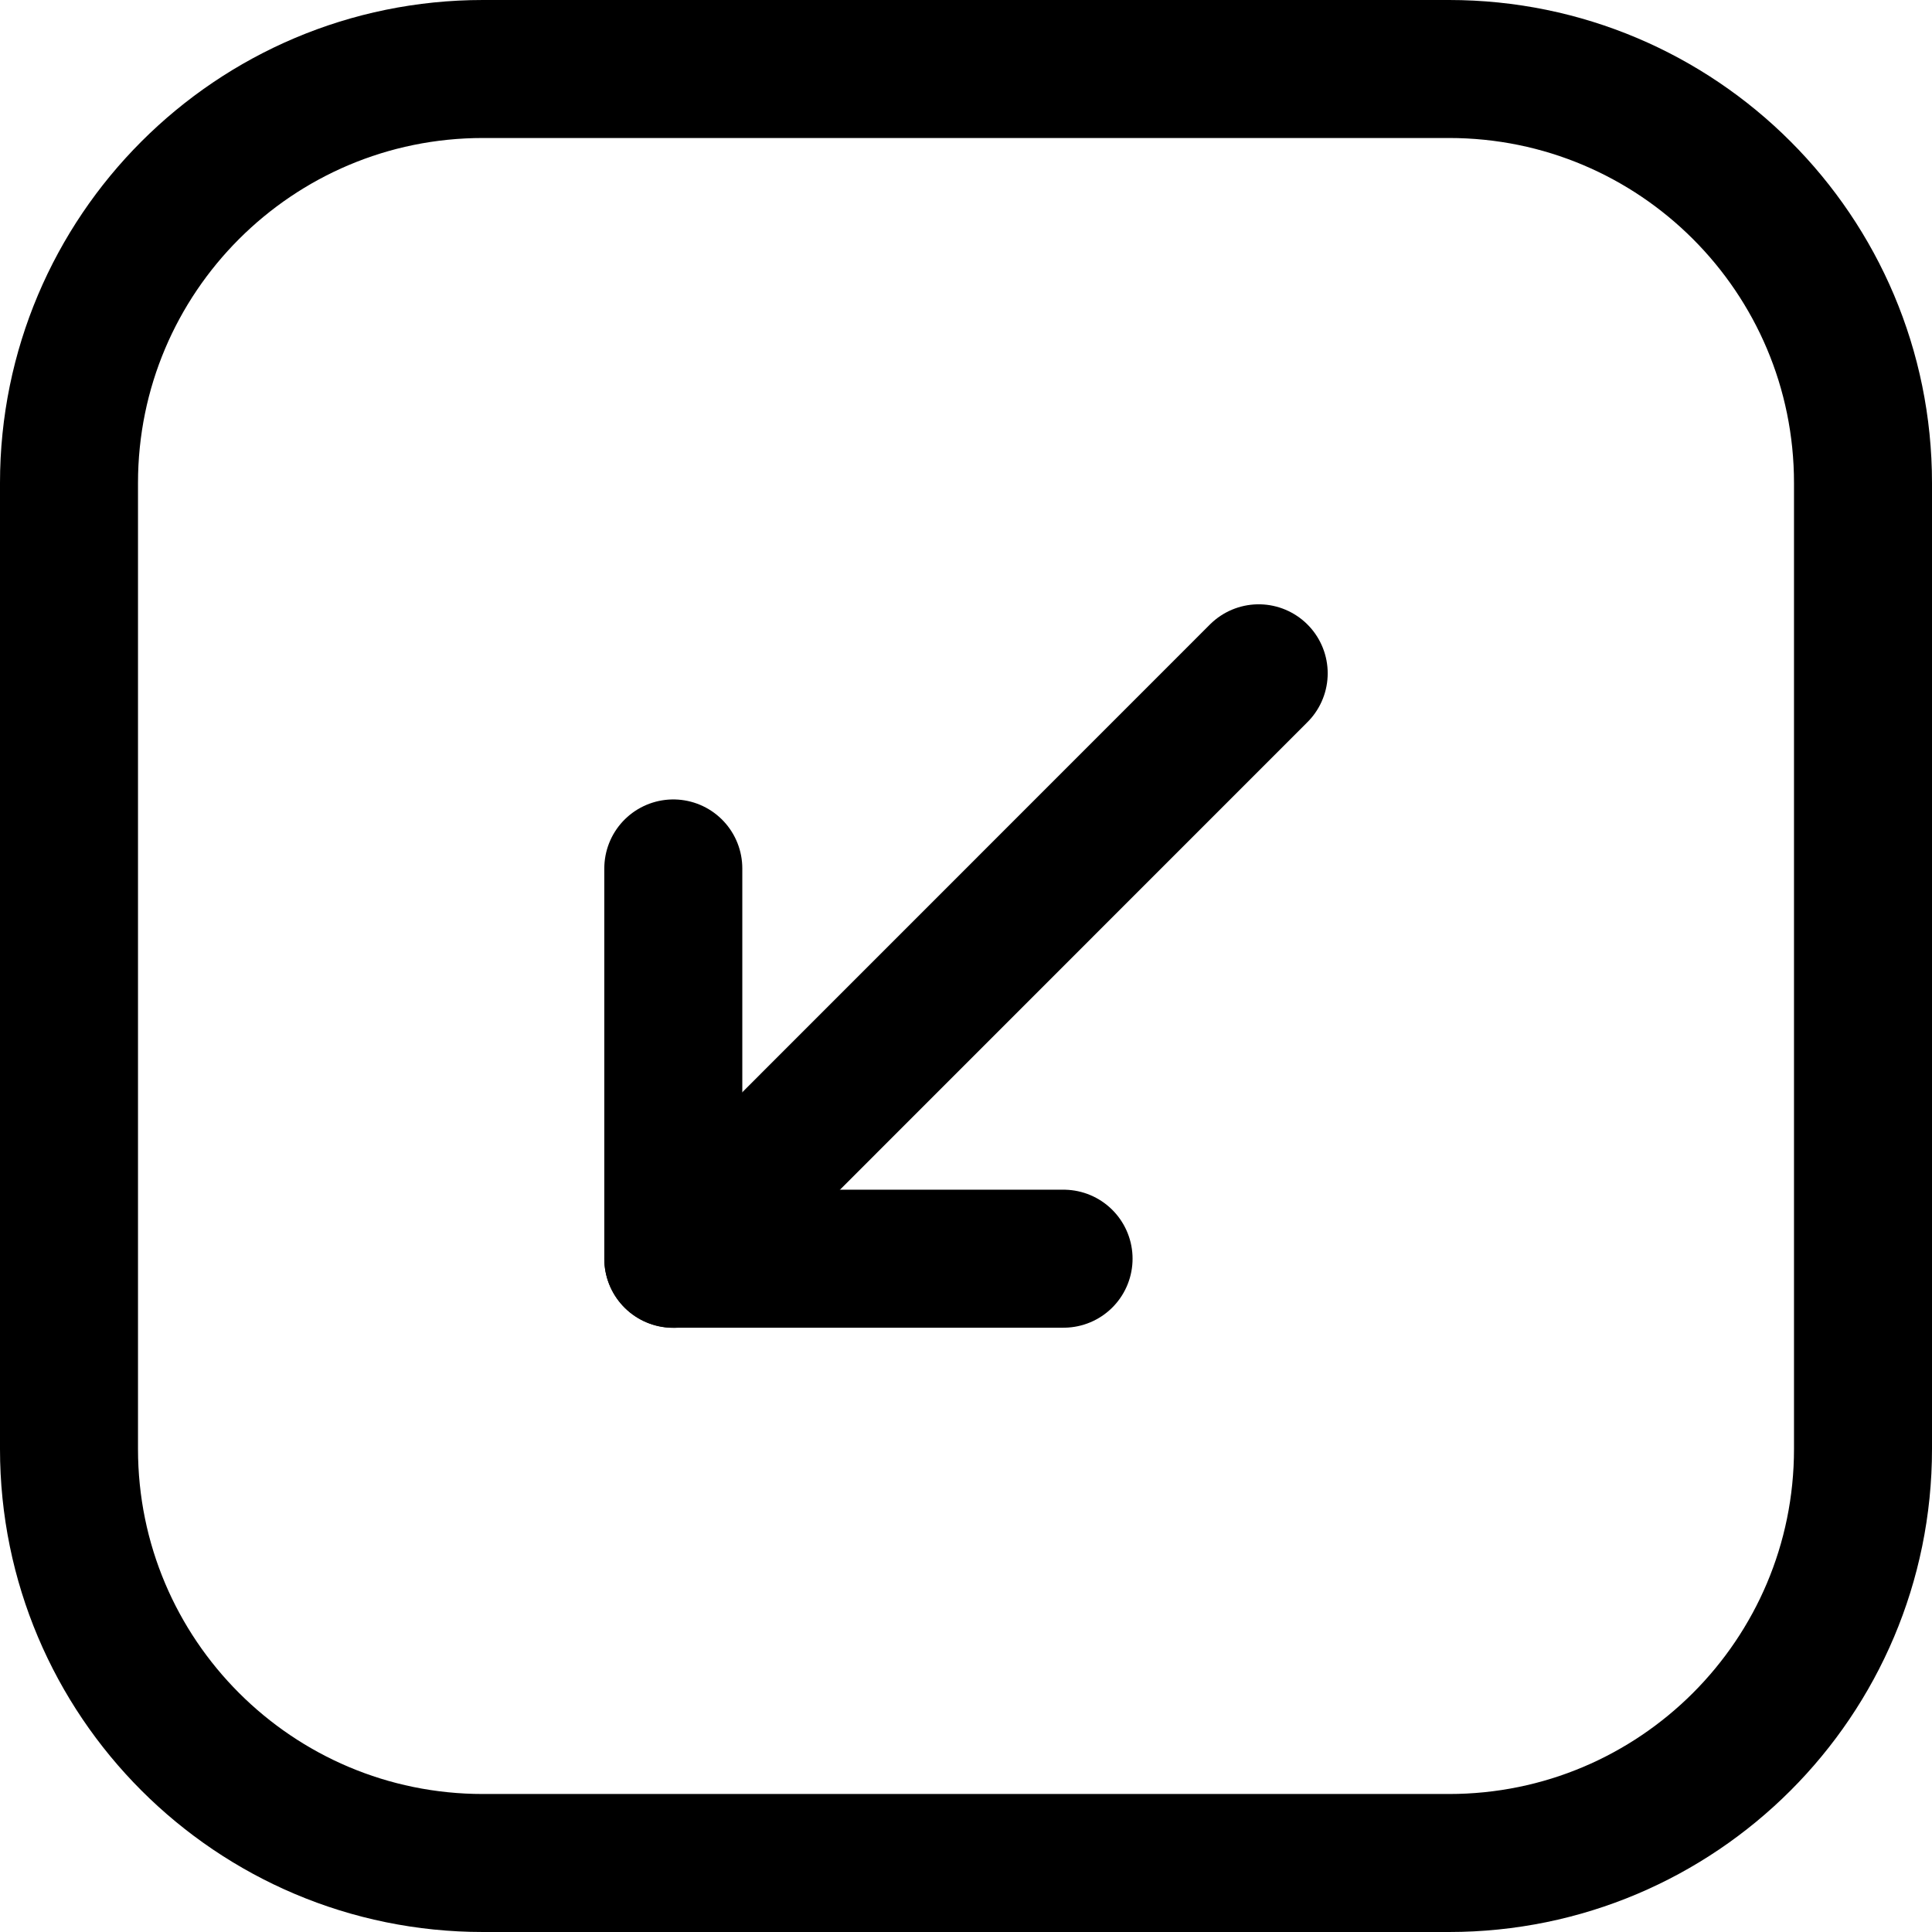 <svg xmlns="http://www.w3.org/2000/svg" fill="none" viewBox="0 0 14 14"><g id="arrow-diagonal-bottom-left-square"><path id="Vector" stroke="#000000" stroke-linecap="round" stroke-linejoin="round" d="m13.5 10.5 0 -7c0 -1.657 -1.343 -3 -3 -3l-7 0c-1.657 -0 -3 1.343 -3 3l0 7c-0 1.657 1.343 3 3 3l7 0c1.657 0 3 -1.343 3 -3Z" stroke-width="1"></path><path id="Vector_2" stroke="#000000" stroke-linecap="round" stroke-linejoin="round" d="M9.121 4.879 4.879 9.122" stroke-width="1"></path><path id="Vector_3" stroke="#000000" stroke-linecap="round" stroke-linejoin="round" d="m4.879 6.293 0 2.828 2.828 0" stroke-width="1"></path></g></svg>